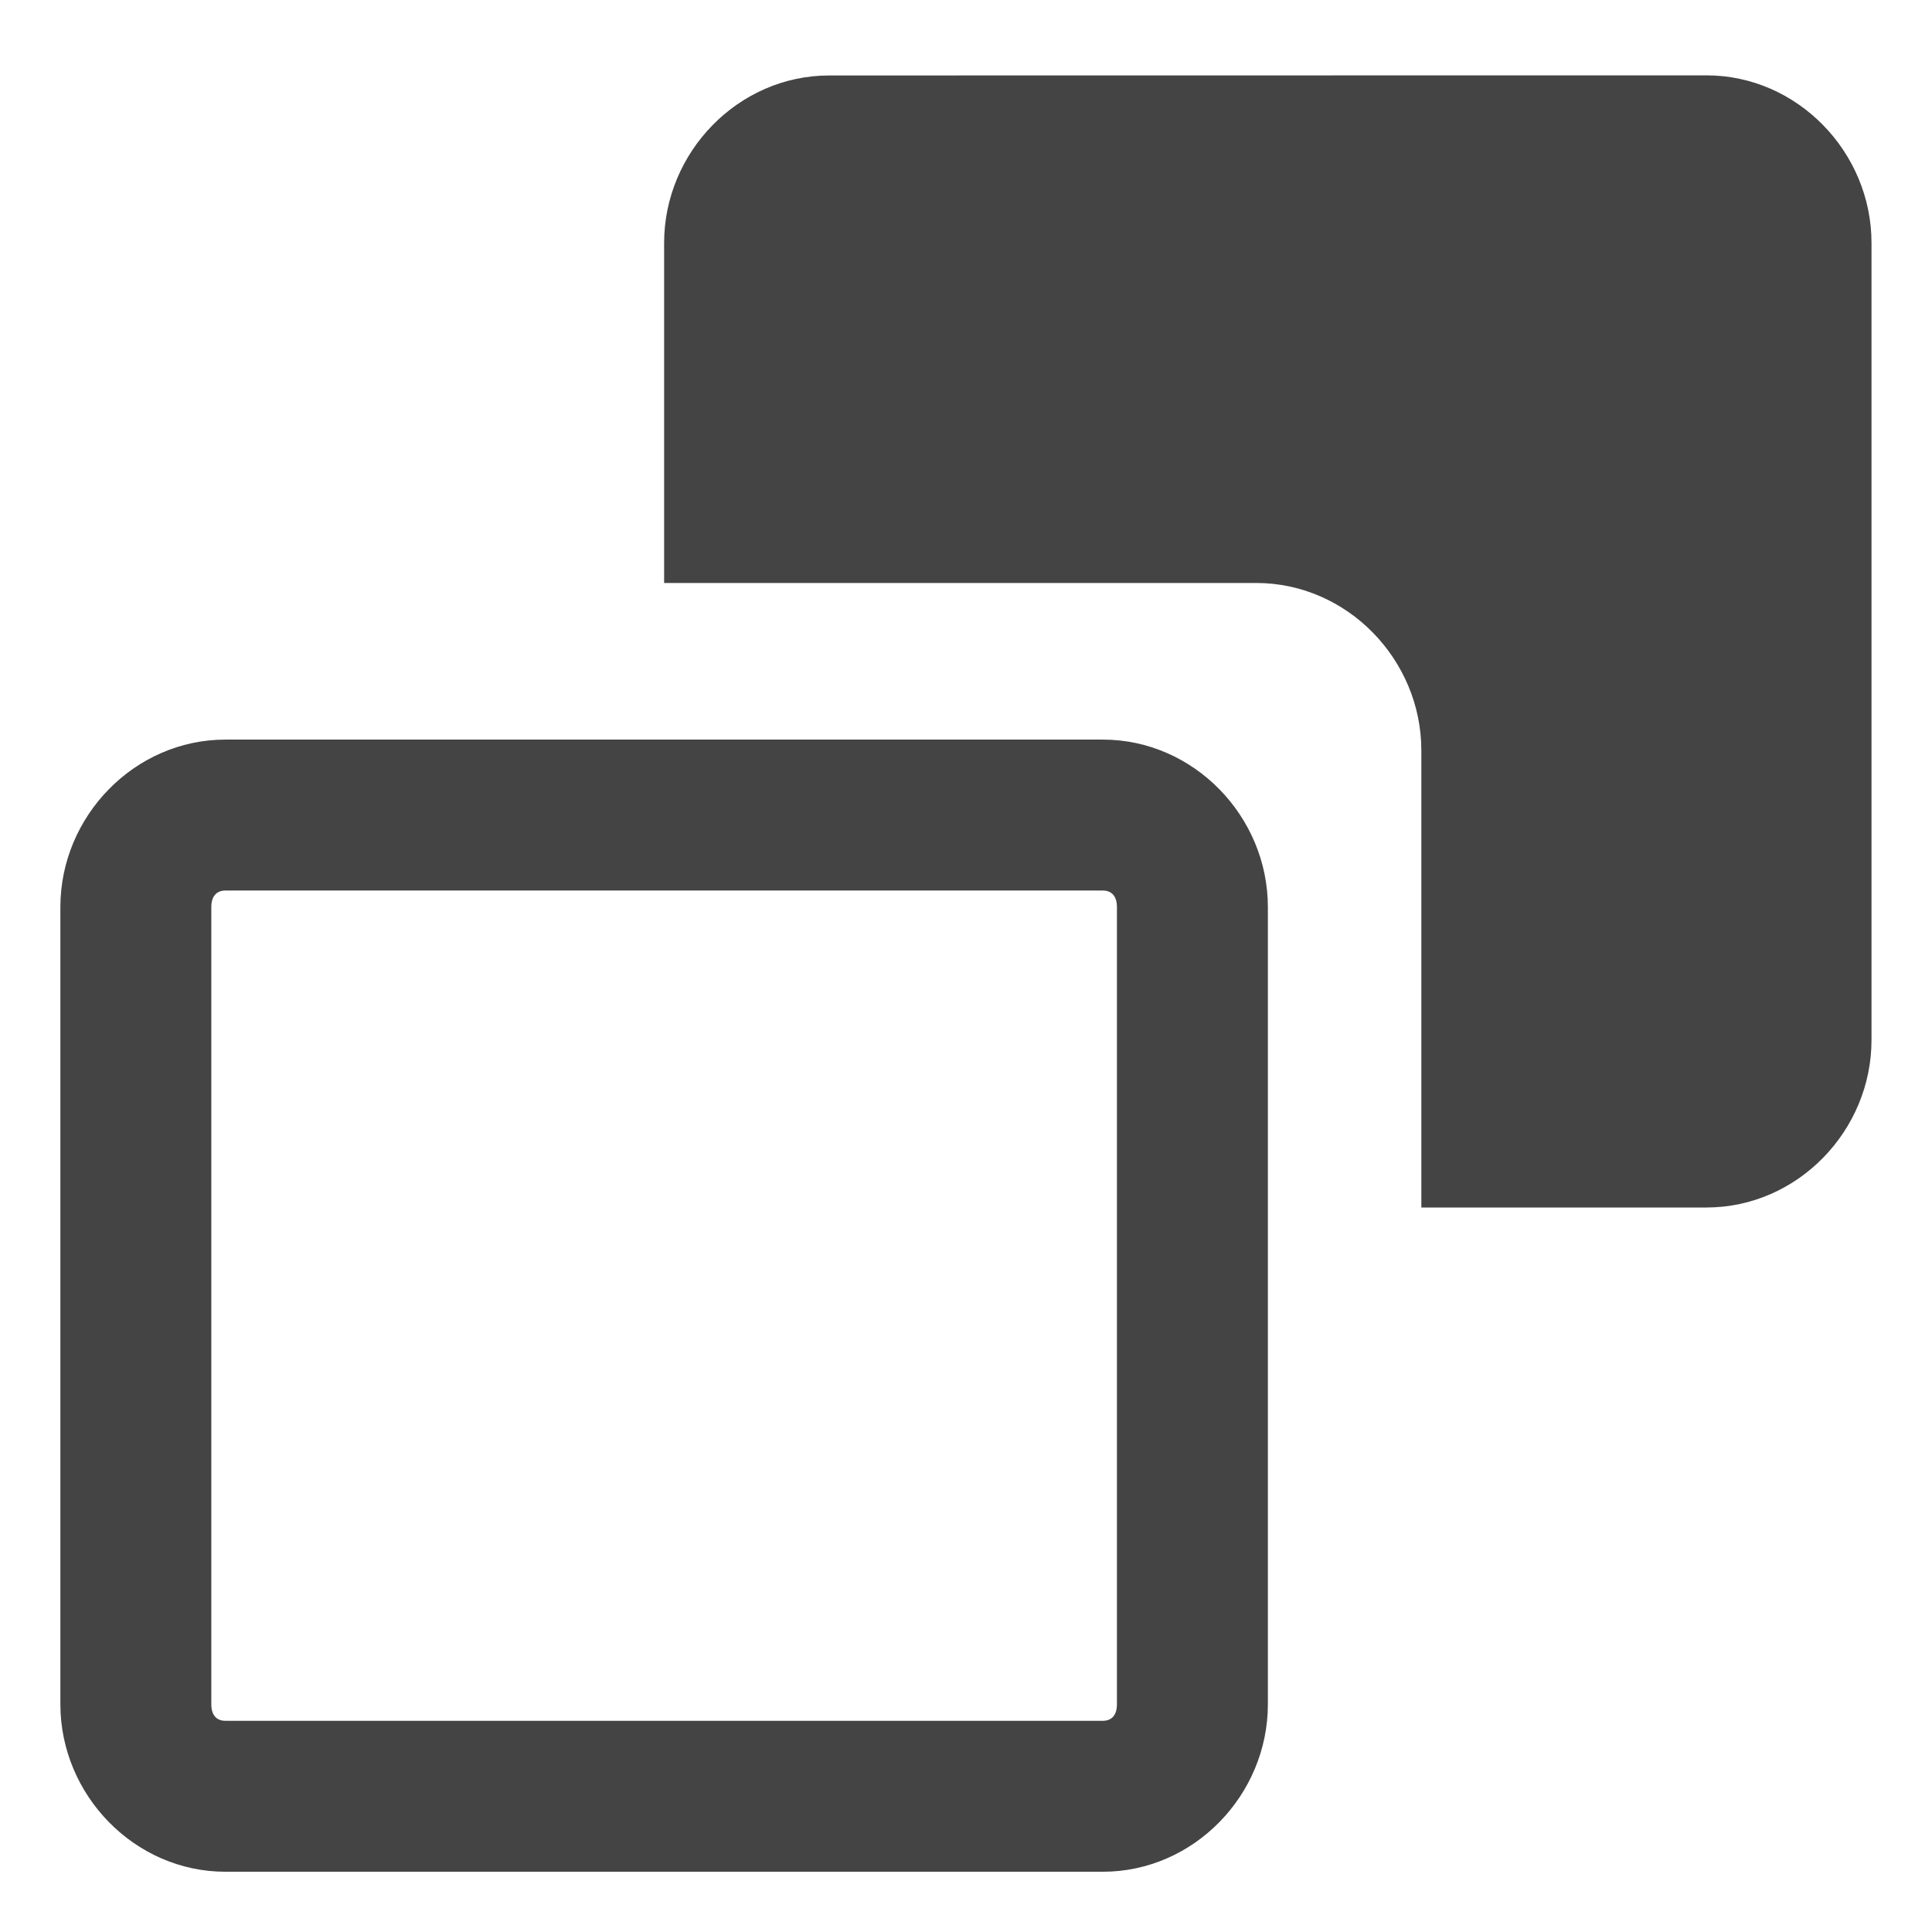 <svg height="16" width="16" xmlns="http://www.w3.org/2000/svg">
  <g fill="#444">
    <path d="m1.867 6.125c-.753 0-1.367.635-1.367 1.387v6.602c0 .751.614 1.387 1.367 1.387h7.266c.753 0 1.367-.635 1.367-1.387v-6.602c0-.751-.614-1.387-1.367-1.387zm0 1.25h7.266c.077 0 .117.051.117.137v6.602c0 .086-.04.137-.117.137h-7.266c-.077 0-.117-.051-.117-.137v-6.602c0-.086.04-.137.117-.137z"/>
    <path d="m6.867.625c-.753 0-1.367.635-1.367 1.387v2.816h4.904c.753 0 1.367.635 1.367 1.387v3.785h2.361c.753 0 1.367-.635 1.367-1.387v-6.602c0-.751-.614-1.387-1.367-1.387z"/>
  </g>
</svg>
